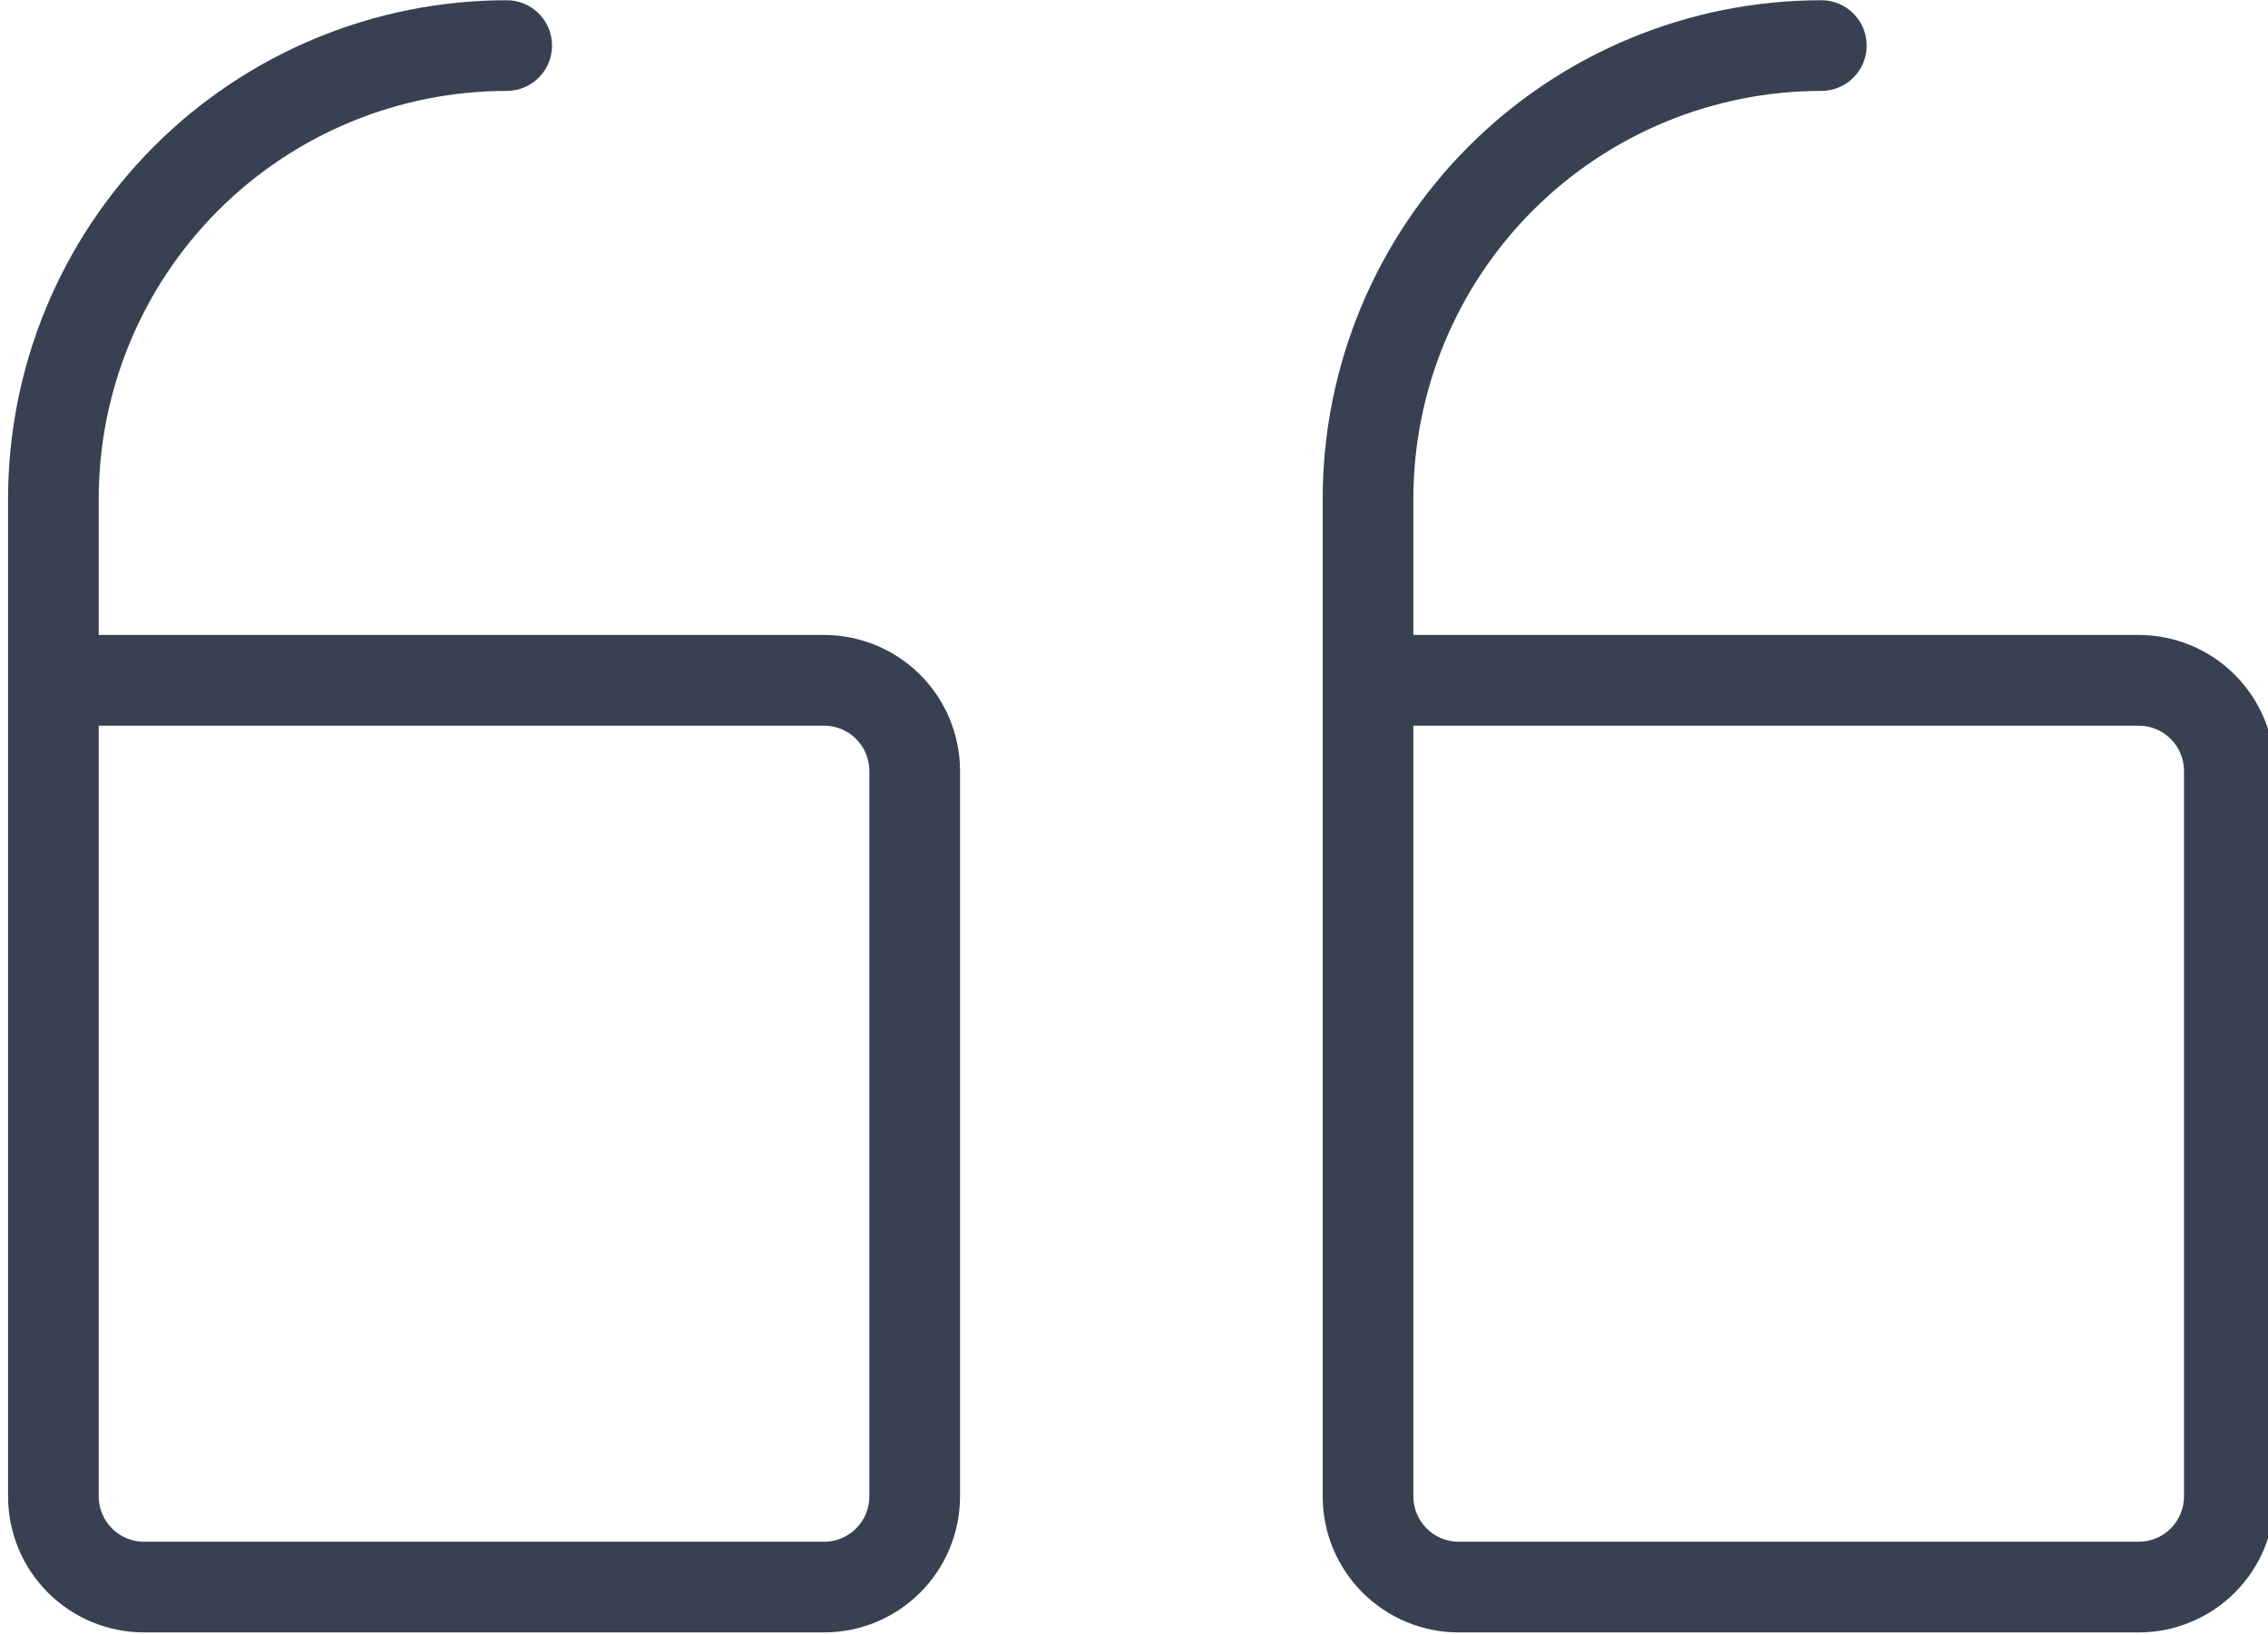 <svg width="154" height="111" viewBox="0 0 154 111" fill="none" xmlns="http://www.w3.org/2000/svg">
<path d="M99.047 110.828L145.219 110.828C147.668 110.828 150.017 109.855 151.748 108.123C153.48 106.392 154.453 104.043 154.453 101.594L154.453 52.344C154.453 49.895 153.48 47.546 151.748 45.814C150.017 44.082 147.668 43.109 145.219 43.109L95.969 43.109L95.969 33.875C95.969 26.528 98.888 19.481 104.083 14.286C109.278 9.091 116.325 6.172 123.672 6.172C124.488 6.172 125.271 5.848 125.848 5.27C126.426 4.693 126.75 3.91 126.75 3.094C126.75 2.277 126.426 1.494 125.848 0.917C125.271 0.34 124.488 0.016 123.672 0.016C114.692 0.016 106.08 3.583 99.73 9.933C93.38 16.283 89.812 24.895 89.812 33.875L89.812 101.594C89.812 104.043 90.785 106.392 92.517 108.123C94.249 109.855 96.598 110.828 99.047 110.828ZM95.969 49.266L145.219 49.266C146.035 49.266 146.818 49.59 147.395 50.167C147.973 50.745 148.297 51.527 148.297 52.344L148.297 101.594C148.297 102.41 147.973 103.193 147.395 103.77C146.818 104.348 146.035 104.672 145.219 104.672L99.047 104.672C98.231 104.672 97.448 104.348 96.87 103.77C96.293 103.193 95.969 102.41 95.969 101.594L95.969 49.266ZM9.781 110.828L55.953 110.828C58.402 110.828 60.751 109.855 62.483 108.123C64.215 106.392 65.188 104.043 65.188 101.594L65.188 52.344C65.188 49.895 64.215 47.546 62.483 45.814C60.751 44.082 58.402 43.109 55.953 43.109L6.703 43.109L6.703 33.875C6.703 26.528 9.622 19.481 14.817 14.286C20.012 9.091 27.059 6.172 34.406 6.172C35.223 6.172 36.006 5.848 36.583 5.27C37.16 4.693 37.484 3.91 37.484 3.094C37.484 2.277 37.16 1.494 36.583 0.917C36.006 0.34 35.223 0.016 34.406 0.016C25.426 0.016 16.814 3.583 10.464 9.933C4.114 16.283 0.547 24.895 0.547 33.875L0.547 101.594C0.547 104.043 1.52 106.392 3.252 108.123C4.983 109.855 7.332 110.828 9.781 110.828ZM6.703 49.266L55.953 49.266C56.77 49.266 57.552 49.59 58.13 50.167C58.707 50.744 59.031 51.527 59.031 52.344L59.031 101.594C59.031 102.41 58.707 103.193 58.13 103.77C57.552 104.348 56.77 104.672 55.953 104.672L9.781 104.672C8.965 104.672 8.182 104.348 7.605 103.77C7.027 103.193 6.703 102.41 6.703 101.594L6.703 49.266Z" fill="#374151"/>
</svg>
